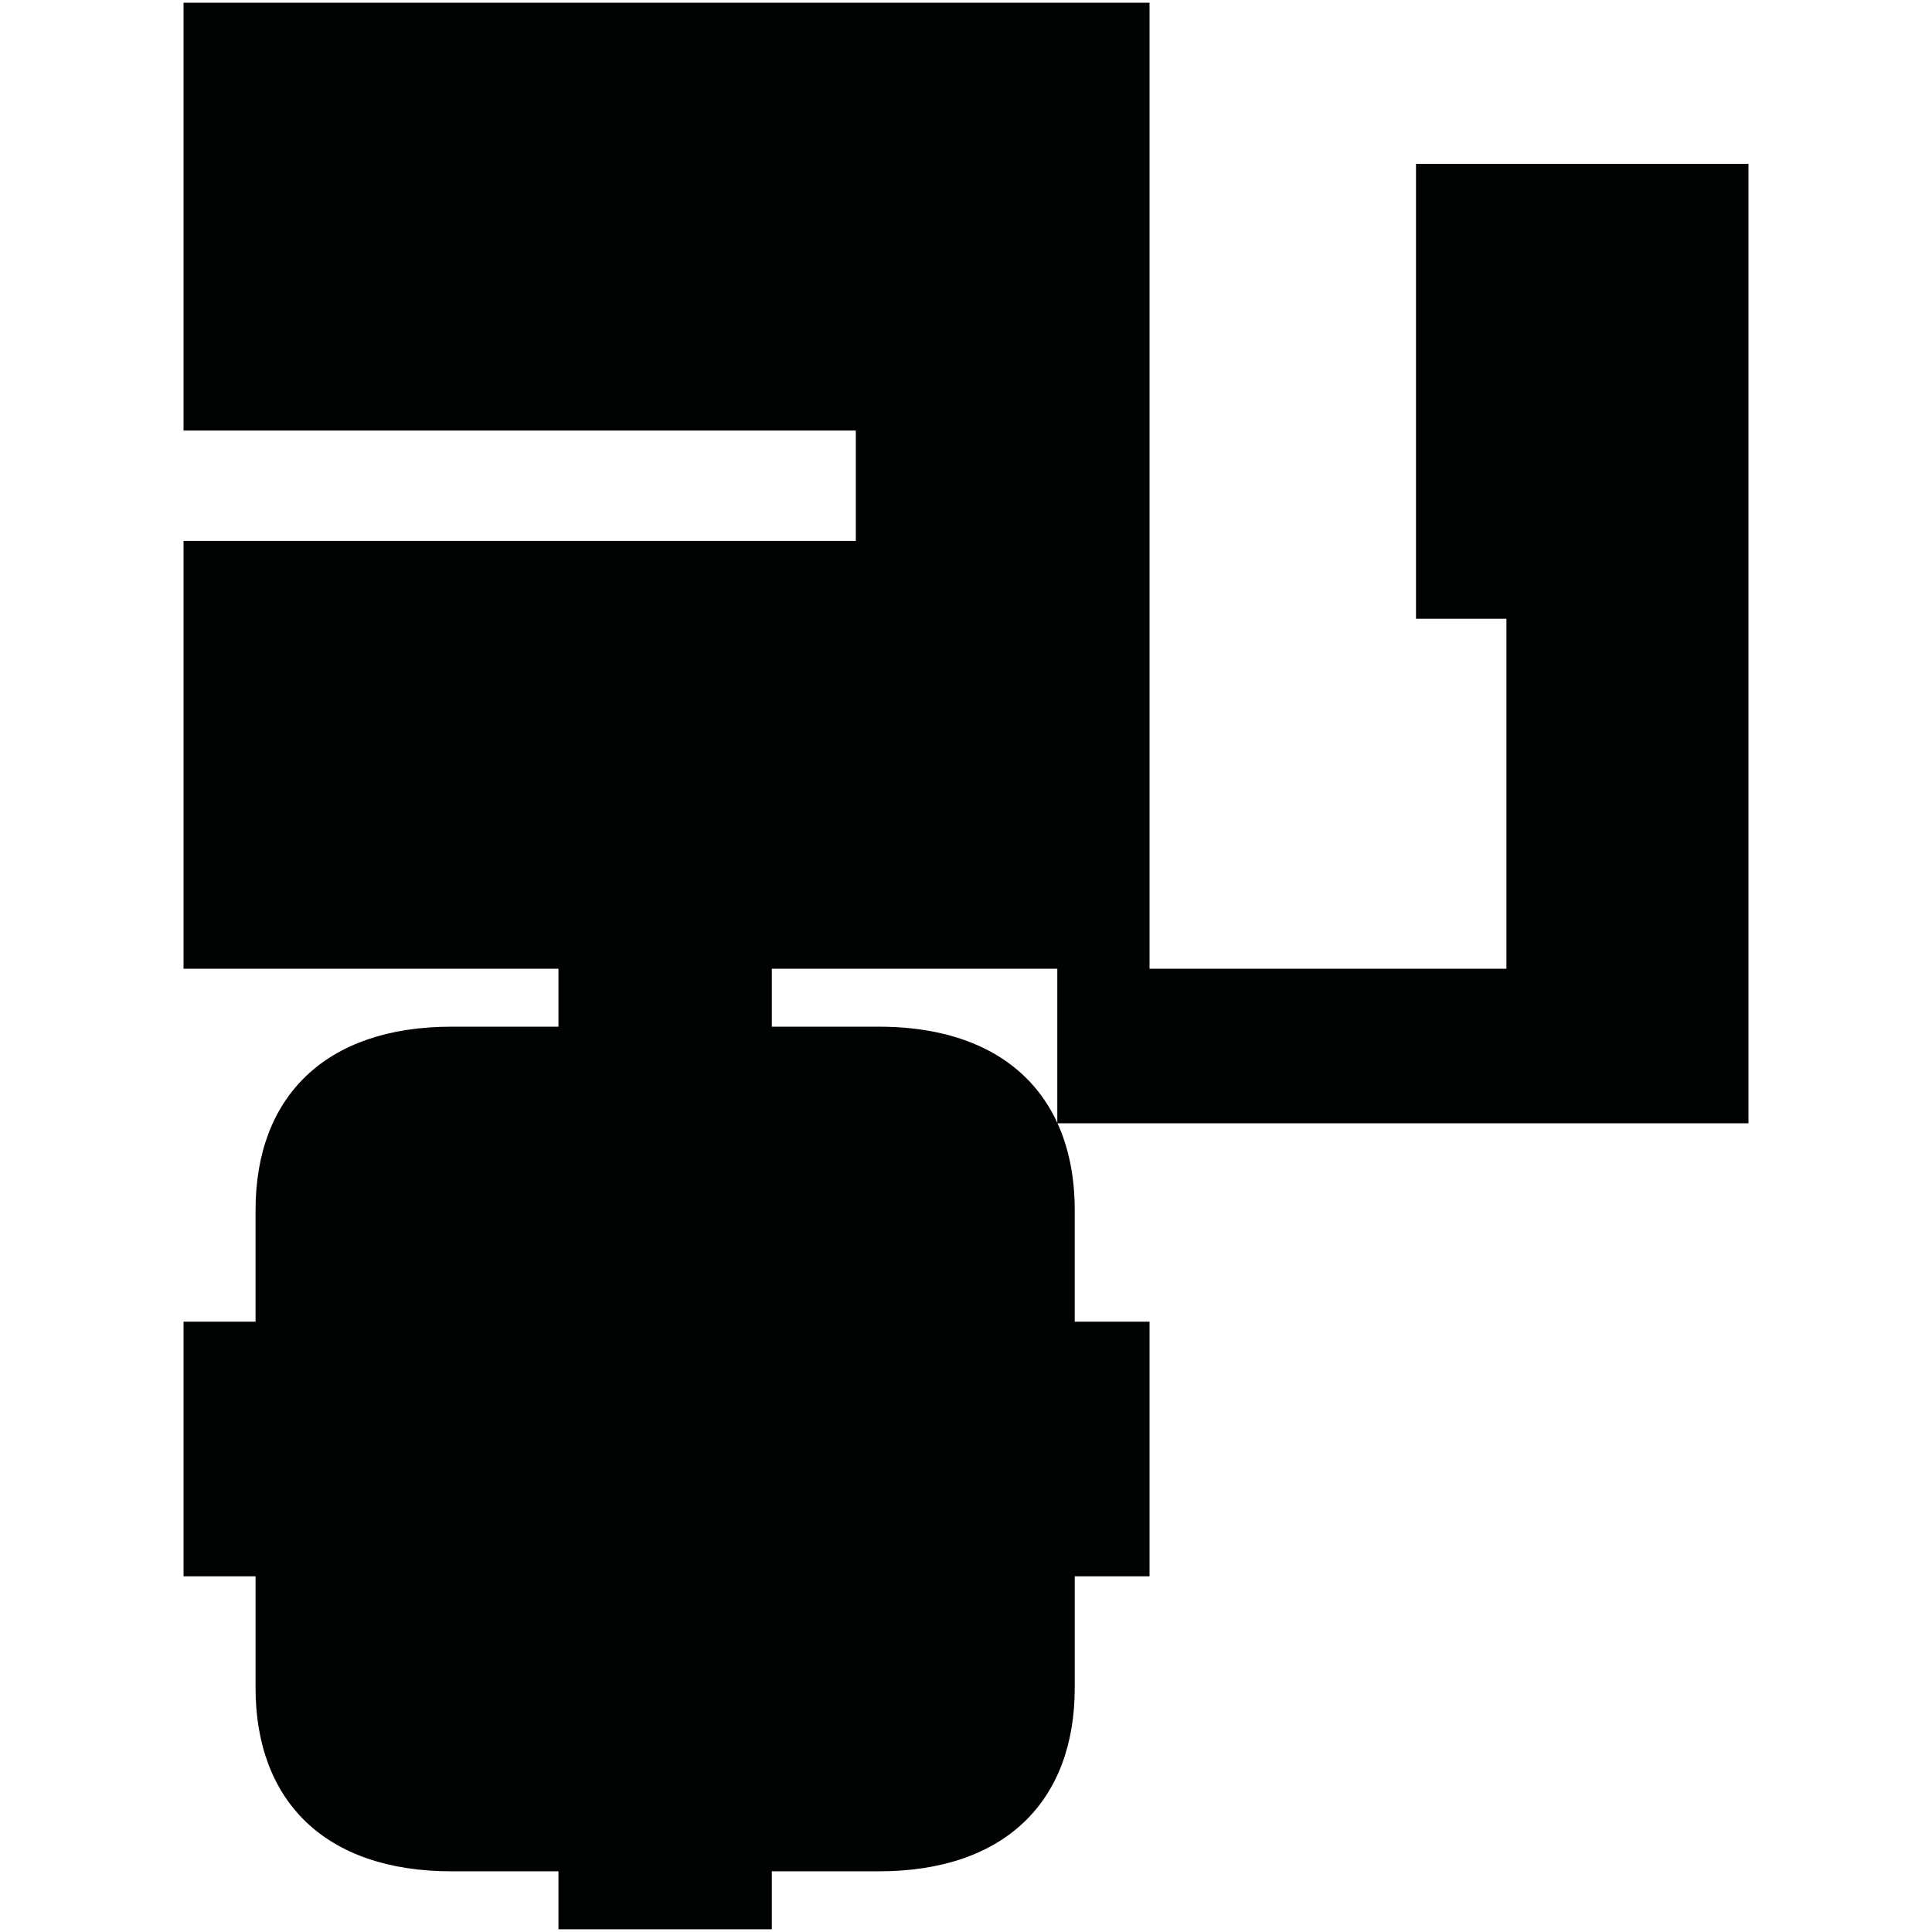 <?xml version="1.0" encoding="utf-8"?>
<!-- Generator: Adobe Illustrator 16.0.0, SVG Export Plug-In . SVG Version: 6.00 Build 0)  -->
<!DOCTYPE svg PUBLIC "-//W3C//DTD SVG 1.1//EN" "http://www.w3.org/Graphics/SVG/1.1/DTD/svg11.dtd">
<svg version="1.1" id="Calque_1" xmlns="http://www.w3.org/2000/svg" xmlns:xlink="http://www.w3.org/1999/xlink" x="0px" y="0px"
	 width="1190.551px" height="1190.551px" viewBox="0 0 1190.551 1190.551" enable-background="new 0 0 1190.551 1190.551"
	 xml:space="preserve">
<path fill="#010202" d="M1077.453,100.961H872.582V381.31h55.711v215.651H708.377V1.681H113.098V265.32h414.279v68H113.098v263.641
	H344.14v35.707h-65.854c-77.912,0-120.81,43.285-120.81,113.083c0,24.752,0,68.715,0,68.715h-44.379v77.367V894v77.366h44.382
	c0,0,0,43.962,0,68.714c0,69.797,42.896,113.081,120.808,113.081h65.854v35.709h64.927h1.624h64.926v-35.709h65.854
	c77.912,0,120.812-43.282,120.812-113.079c0-24.754,0-68.713,0-68.713h46.096V894v-2.167v-77.367h-46.1c0,0,0-43.963,0-68.715
	c0-20.208-3.604-38.188-10.604-53.544h425.777V100.961L1077.453,100.961z M541.47,632.668h-65.854v-35.707h175.92v94.941
	C634.295,654.404,596.676,632.668,541.47,632.668z"/>
</svg>
